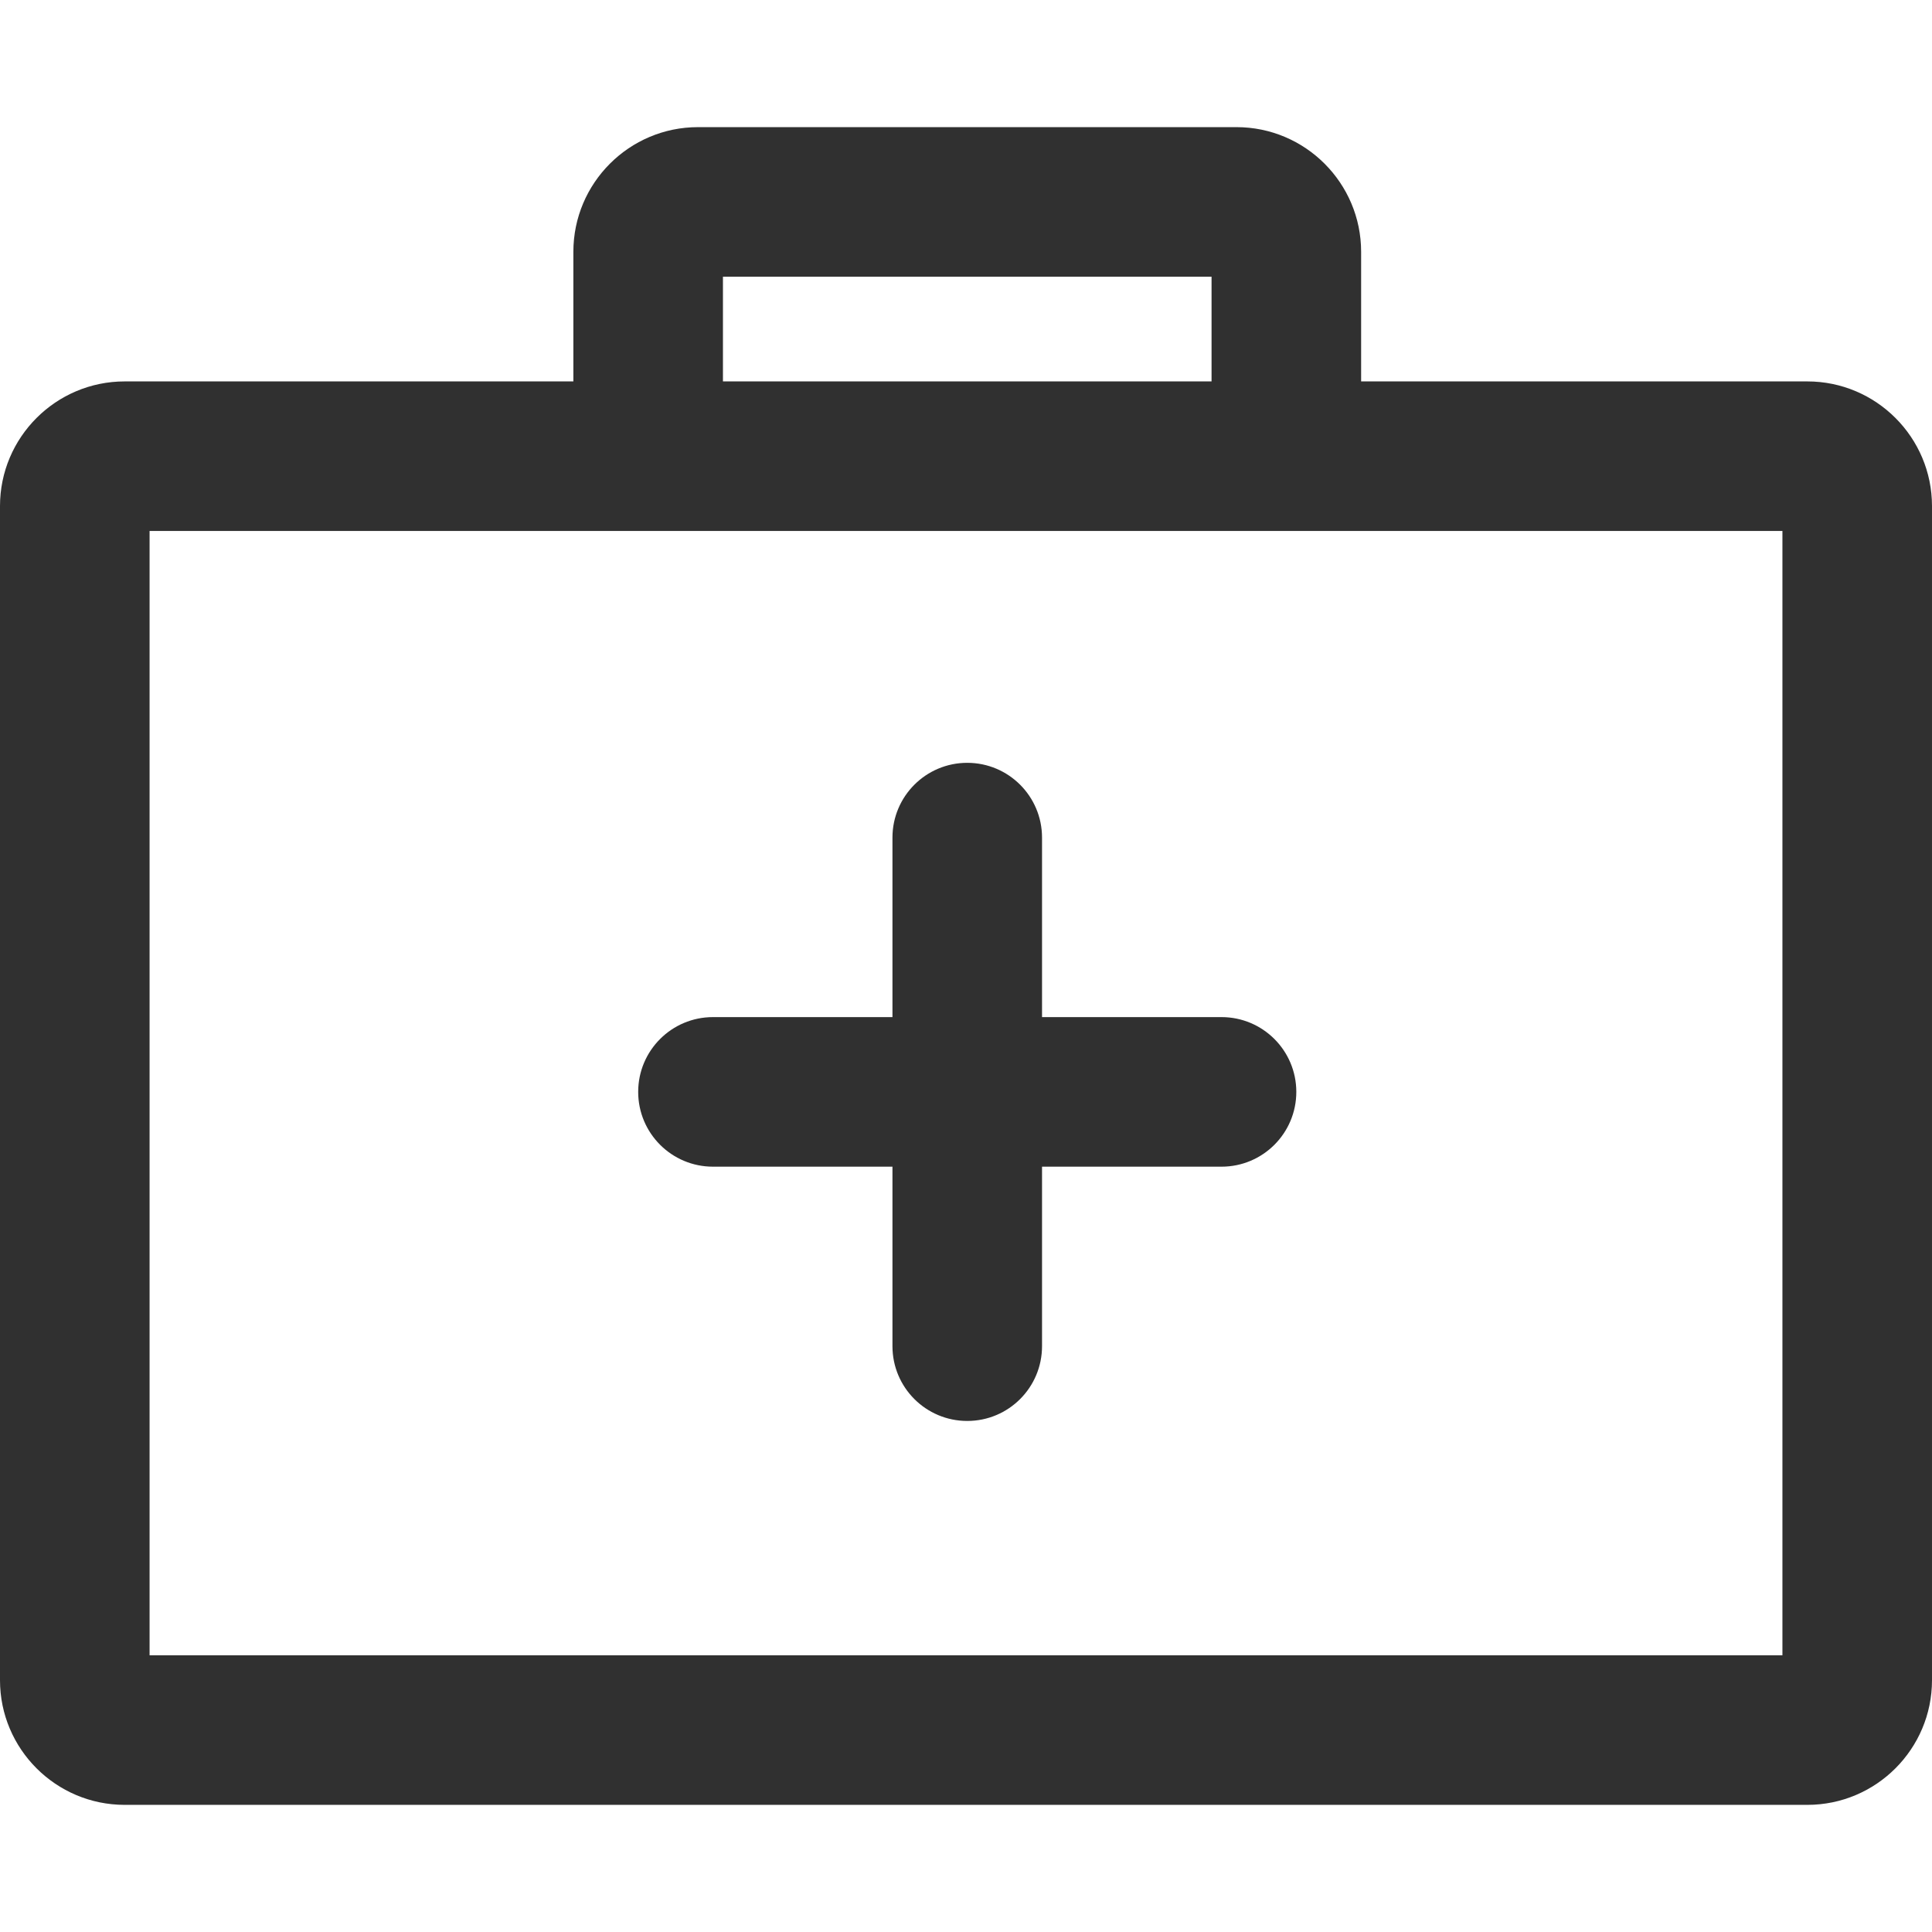 <?xml version="1.0" encoding="iso-8859-1"?>
<!-- Generator: Adobe Illustrator 19.0.0, SVG Export Plug-In . SVG Version: 6.00 Build 0)  -->
<svg xmlns="http://www.w3.org/2000/svg" xmlns:xlink="http://www.w3.org/1999/xlink" version="1.1" id="Capa_1" x="0px" y="0px" viewBox="0 0 512 512" style="enable-background:new 0 0 512 512;" xml:space="preserve" width="512px" height="512px">
<g>
	<g>
		<path d="M478.968,101.079H33.032C14.818,101.079,0,115.897,0,134.111v311.164c0,18.214,14.818,33.032,33.032,33.032h445.935    c18.214,0,33.032-14.818,33.032-33.032V134.111C512,115.897,497.182,101.079,478.968,101.079z M472.361,438.668H39.639V140.717    h432.723V438.668z" fill="#303030"/>
	</g>
</g>
<g>
	<g>
		<path d="M327.68,33.693H184.981c-18.214,0-33.032,14.818-33.032,33.032v54.173h39.639V73.332h129.486v47.566h39.639V66.725    C360.712,48.511,345.894,33.693,327.68,33.693z" fill="#303030"/>
	</g>
</g>
<g>
	<g>
		<path d="M323.716,269.543H188.945c-10.947,0-19.819,8.872-19.819,19.819s8.872,19.819,19.819,19.819h134.772    c10.947,0,19.819-8.872,19.819-19.819S334.663,269.543,323.716,269.543z" fill="#303030"/>
	</g>
</g>
<g>
	<g>
		<path d="M256.33,202.157c-10.947,0-19.819,8.872-19.819,19.819v134.772c0,10.947,8.872,19.819,19.819,19.819    s19.819-8.866,19.819-19.819V221.977C276.15,211.03,267.277,202.157,256.33,202.157z" fill="#303030"/>
	</g>
</g>
<g>
</g>
<g>
</g>
<g>
</g>
<g>
</g>
<g>
</g>
<g>
</g>
<g>
</g>
<g>
</g>
<g>
</g>
<g>
</g>
<g>
</g>
<g>
</g>
<g>
</g>
<g>
</g>
<g>
</g>
</svg>
